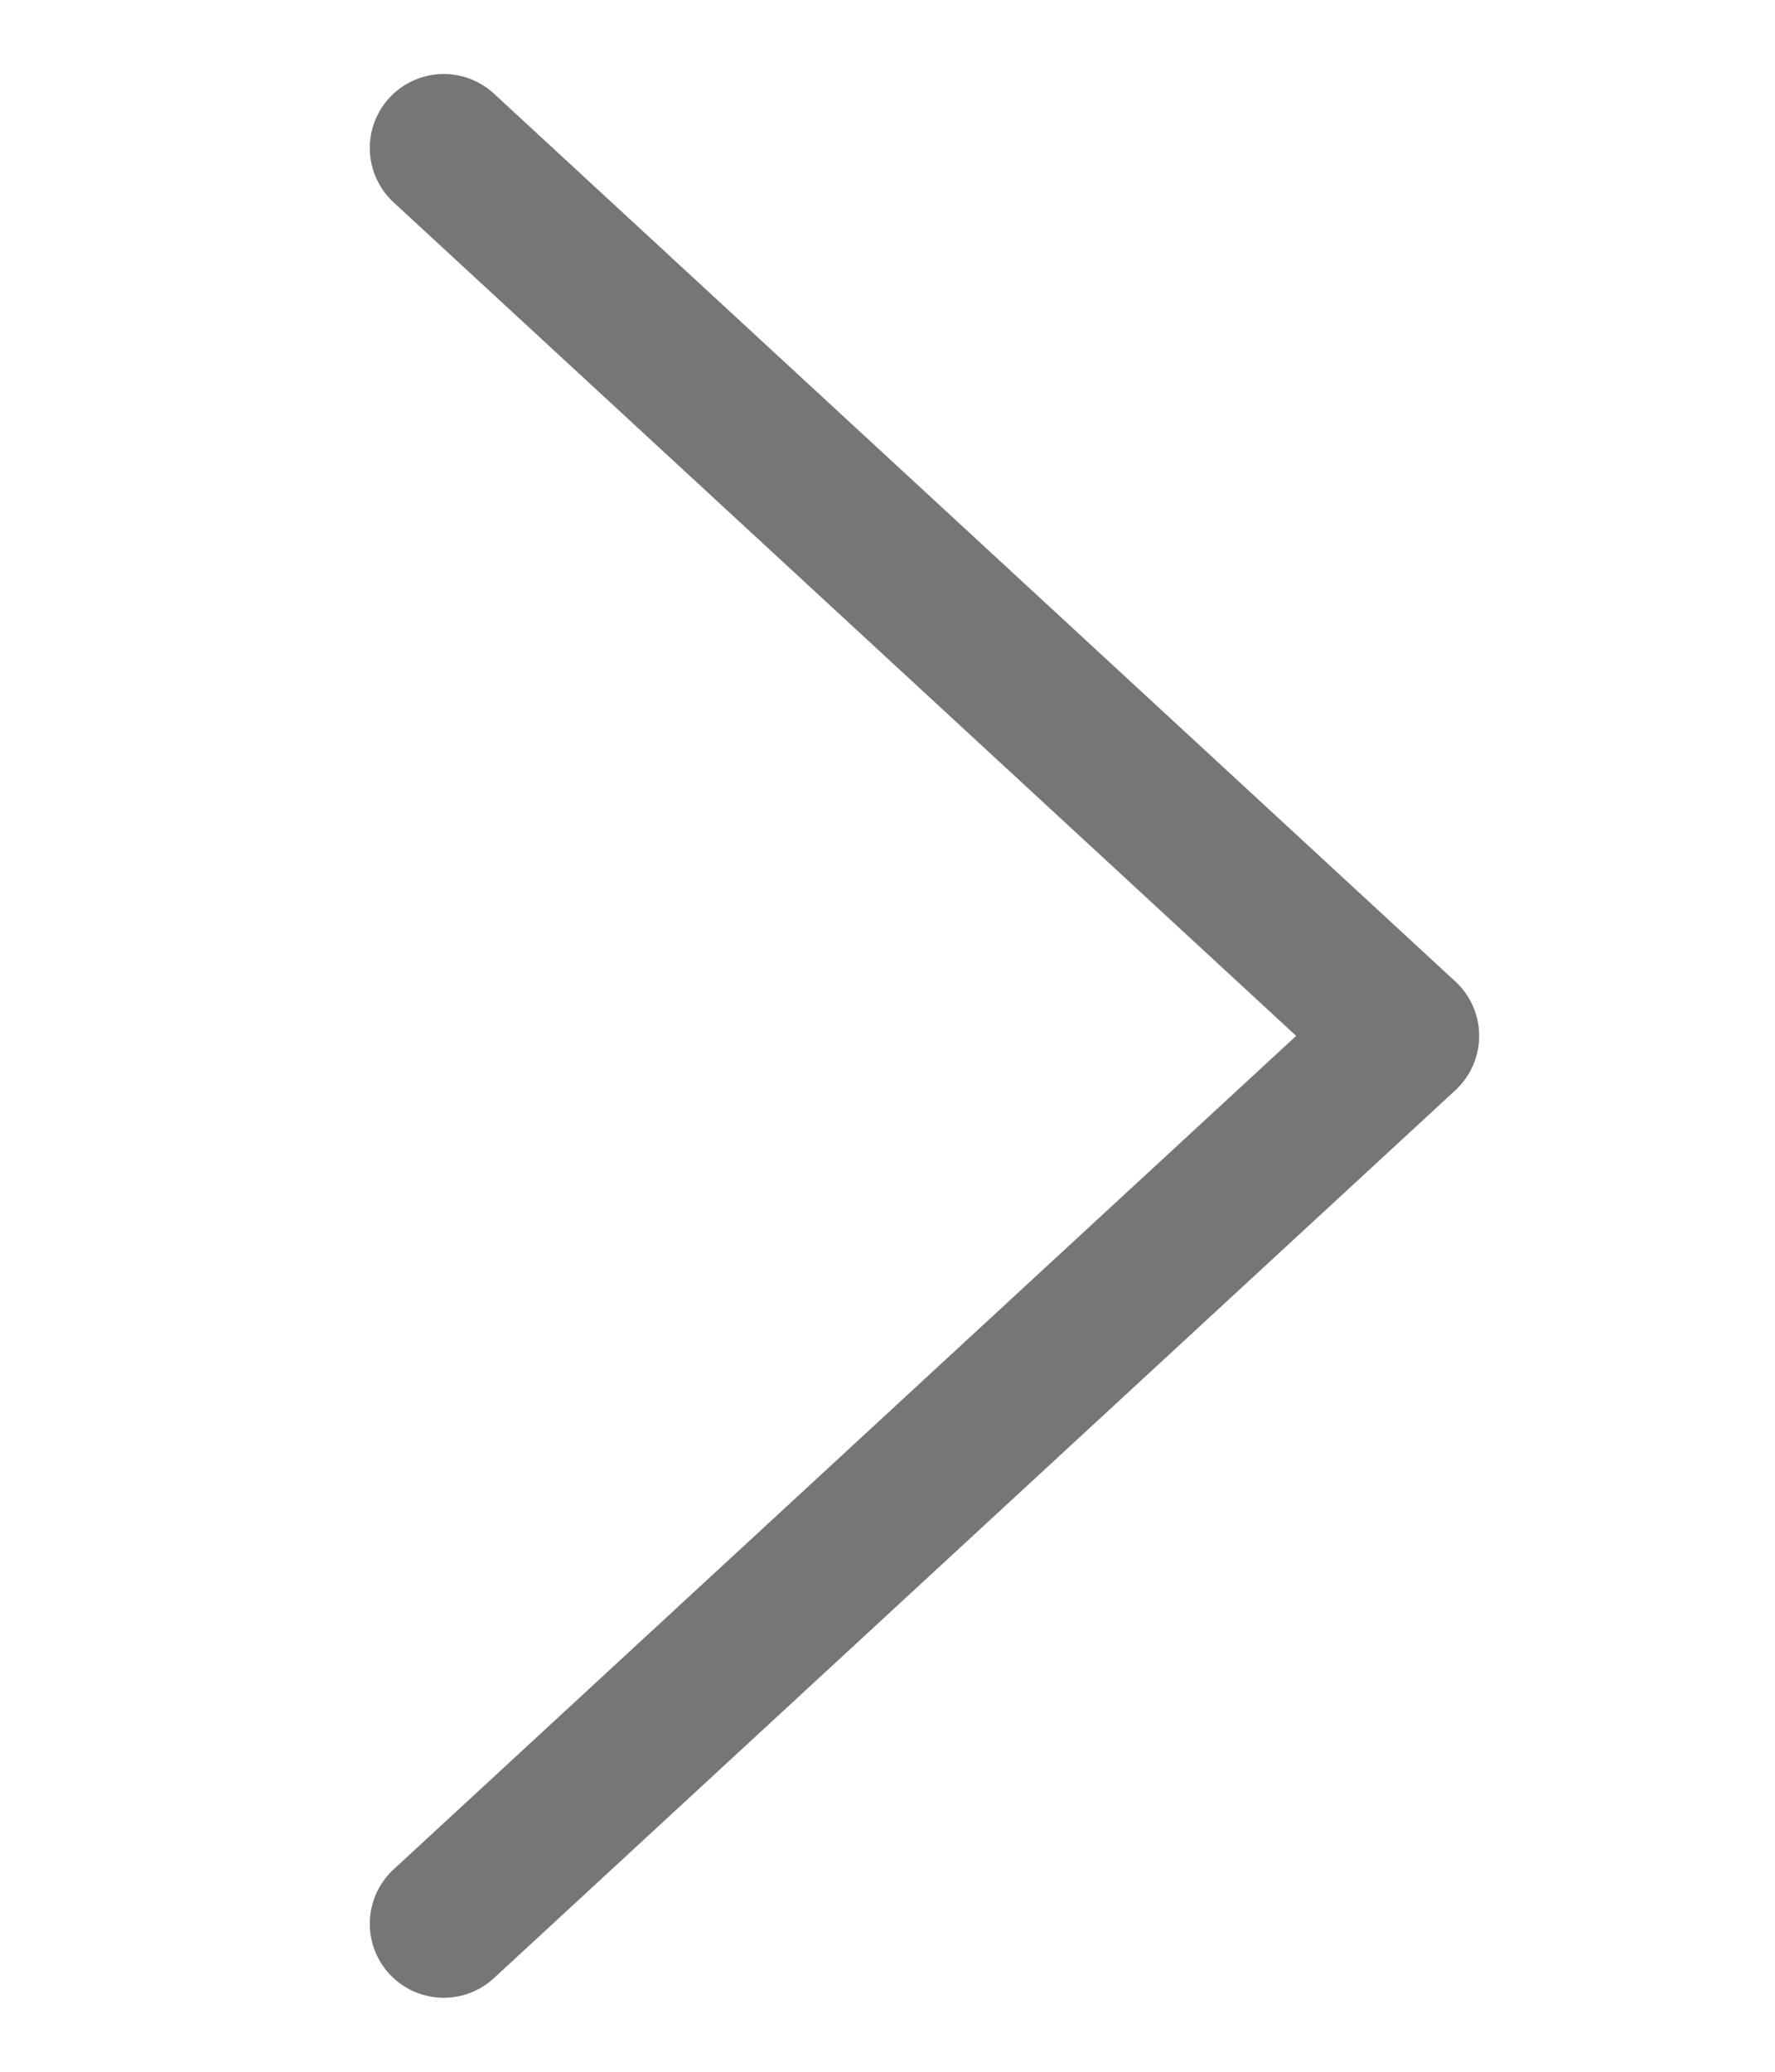 <svg width="12" height="14" viewBox="0 0 12 14" fill="none" xmlns="http://www.w3.org/2000/svg">
<path d="M3 13L9.5 7L3 1" stroke="#767676" stroke-miterlimit="10" stroke-linecap="round" stroke-linejoin="round"/>
</svg>
